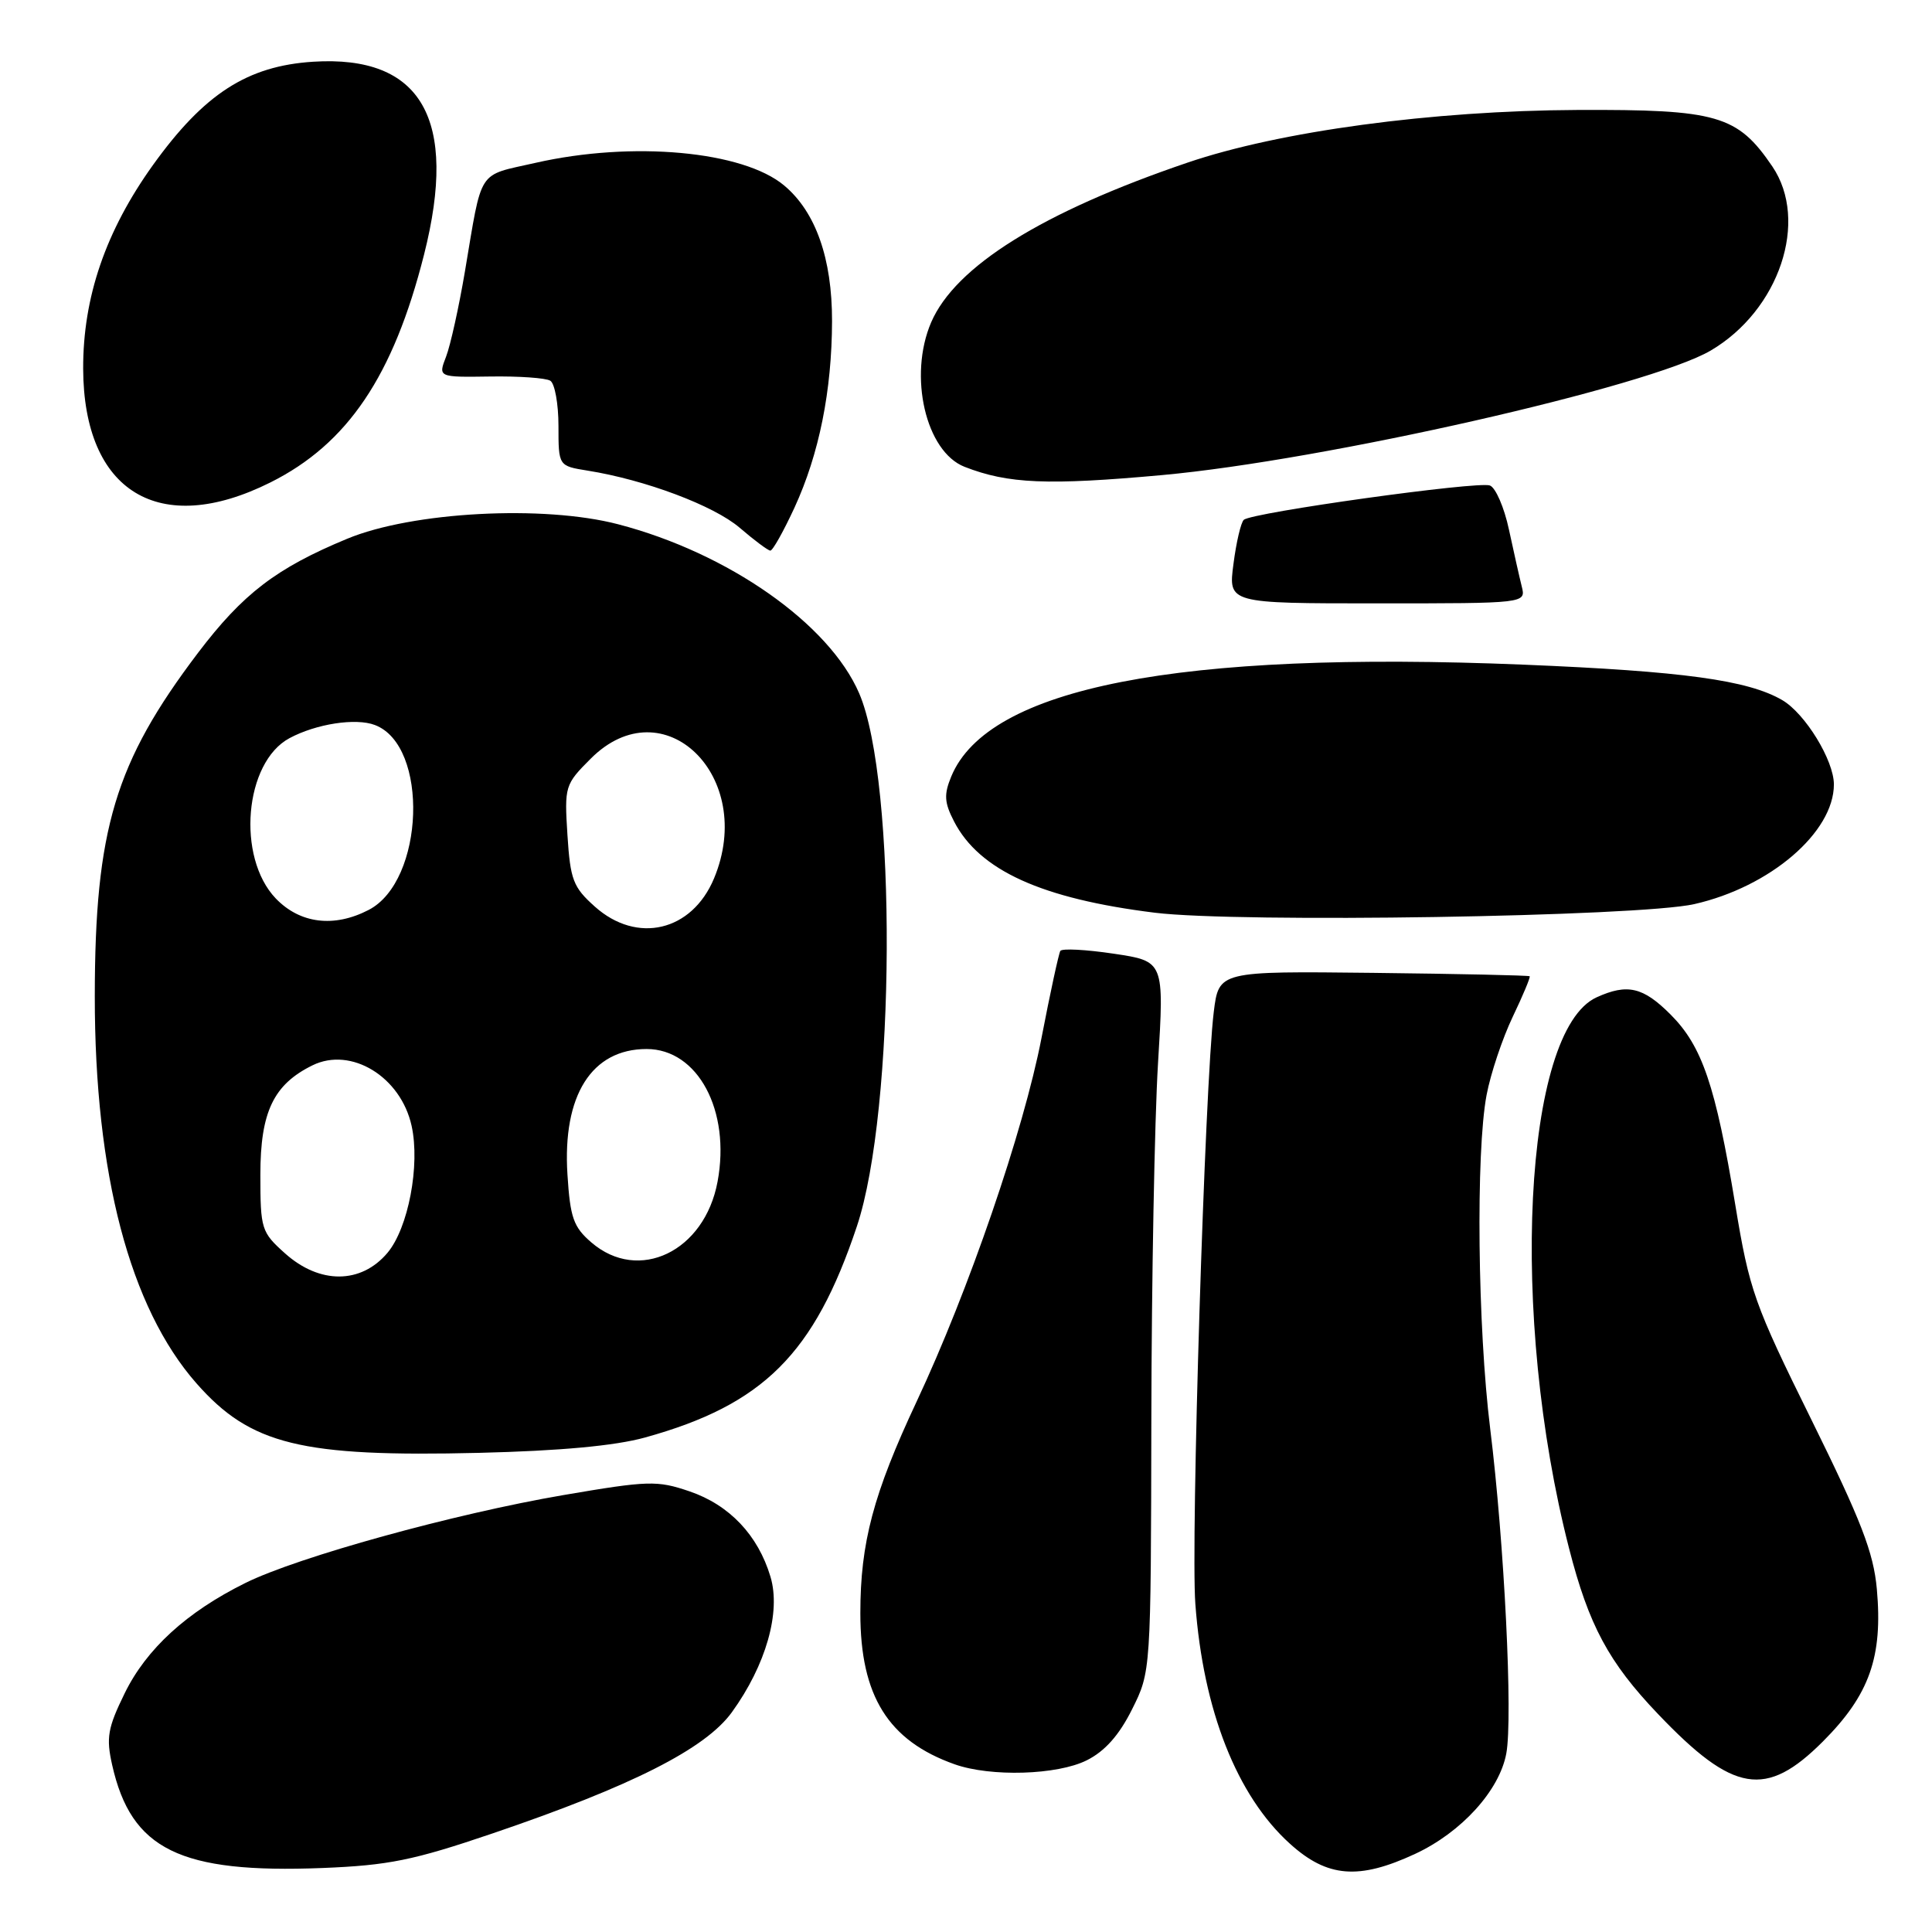 <?xml version="1.0" encoding="UTF-8" standalone="no"?>
<!DOCTYPE svg PUBLIC "-//W3C//DTD SVG 1.1//EN" "http://www.w3.org/Graphics/SVG/1.1/DTD/svg11.dtd" >
<svg xmlns="http://www.w3.org/2000/svg" xmlns:xlink="http://www.w3.org/1999/xlink" version="1.1" viewBox="0 0 256 256">
 <g >
 <path fill="currentColor"
d=" M 65.23 242.95 C 83.70 236.67 93.45 231.74 96.97 226.89 C 101.49 220.64 103.50 213.61 102.09 208.92 C 100.44 203.41 96.65 199.41 91.36 197.61 C 87.07 196.15 85.93 196.18 74.63 198.11 C 60.15 200.59 39.45 206.31 32.50 209.76 C 24.74 213.60 19.40 218.49 16.53 224.35 C 14.27 228.96 14.05 230.25 14.86 233.86 C 17.38 245.09 23.85 248.26 42.73 247.52 C 51.48 247.17 54.75 246.51 65.23 242.95 Z  M 187.51 245.65 C 193.65 242.79 198.67 237.27 199.59 232.36 C 200.48 227.62 199.33 204.42 197.46 189.33 C 195.79 175.85 195.54 152.71 196.98 145.09 C 197.52 142.24 199.08 137.59 200.44 134.74 C 201.80 131.90 202.81 129.48 202.69 129.36 C 202.57 129.24 193.26 129.04 181.99 128.91 C 161.50 128.68 161.50 128.68 160.83 134.09 C 159.66 143.59 157.77 204.20 158.39 212.53 C 159.43 226.64 163.89 237.96 170.93 244.31 C 175.88 248.79 180.05 249.12 187.51 245.65 Z  M 241.55 230.75 C 247.72 224.57 249.50 219.54 248.69 210.54 C 248.25 205.71 246.61 201.47 240.04 188.16 C 232.42 172.74 231.81 171.01 229.93 159.62 C 227.32 143.84 225.54 138.61 221.36 134.43 C 217.72 130.78 215.63 130.30 211.56 132.15 C 201.86 136.57 199.98 174.27 207.91 205.17 C 210.52 215.36 213.16 220.27 219.69 227.11 C 229.69 237.60 233.99 238.32 241.55 230.75 Z  M 144.00 233.25 C 146.40 232.05 148.29 229.93 150.00 226.50 C 152.50 221.50 152.50 221.50 152.56 188.00 C 152.59 169.57 152.99 148.40 153.44 140.94 C 154.27 127.37 154.27 127.37 147.58 126.37 C 143.90 125.82 140.72 125.65 140.50 126.00 C 140.29 126.34 139.16 131.54 138.00 137.56 C 135.62 149.86 128.35 171.03 121.46 185.71 C 115.72 197.95 114.00 204.43 114.00 213.75 C 114.00 224.73 117.70 230.66 126.50 233.78 C 131.28 235.47 140.08 235.21 144.00 233.25 Z  M 85.46 190.48 C 101.13 186.14 107.89 179.41 113.54 162.50 C 118.67 147.16 118.86 103.52 113.85 91.88 C 109.89 82.67 96.50 73.27 81.91 69.47 C 72.02 66.88 54.62 67.81 46.00 71.39 C 36.61 75.28 32.18 78.67 26.22 86.53 C 15.24 101.03 12.58 109.91 12.56 132.00 C 12.55 155.56 17.20 173.27 26.04 183.31 C 33.20 191.44 39.90 193.08 63.50 192.51 C 74.19 192.25 81.48 191.58 85.46 190.48 Z  M 224.50 119.80 C 234.56 117.52 243.00 110.28 243.00 103.94 C 243.00 100.75 239.20 94.55 236.16 92.77 C 231.62 90.12 223.00 88.94 201.87 88.07 C 156.09 86.19 130.93 91.11 126.05 102.88 C 125.06 105.28 125.12 106.33 126.42 108.85 C 129.77 115.33 138.02 119.08 153.02 120.94 C 164.14 122.31 217.14 121.47 224.50 119.80 Z  M 201.64 77.71 C 201.33 76.47 200.57 73.08 199.94 70.16 C 199.32 67.25 198.18 64.62 197.42 64.33 C 195.86 63.73 165.88 67.91 164.81 68.88 C 164.43 69.22 163.81 71.85 163.44 74.73 C 162.75 79.95 162.75 79.95 182.48 79.95 C 202.20 79.95 202.20 79.95 201.64 77.71 Z  M 105.28 67.25 C 108.54 60.16 110.23 51.77 110.25 42.53 C 110.26 34.26 108.09 28.09 103.92 24.59 C 98.47 20.00 83.79 18.66 70.95 21.58 C 63.16 23.35 63.94 22.15 61.60 36.00 C 60.81 40.67 59.69 45.74 59.11 47.25 C 58.05 49.99 58.05 49.99 64.95 49.89 C 68.74 49.83 72.33 50.08 72.92 50.45 C 73.51 50.82 74.00 53.51 74.00 56.43 C 74.00 61.74 74.00 61.74 77.86 62.36 C 85.50 63.58 94.57 66.99 98.00 69.92 C 99.92 71.57 101.75 72.94 102.07 72.96 C 102.38 72.98 103.82 70.41 105.28 67.25 Z  M 35.82 63.93 C 46.06 58.82 52.12 49.83 56.19 33.73 C 60.74 15.75 55.85 7.27 41.48 8.18 C 32.76 8.74 27.04 12.44 20.26 21.88 C 14.00 30.62 10.99 39.39 11.02 48.86 C 11.08 65.18 21.11 71.28 35.82 63.93 Z  M 154.00 62.95 C 175.51 60.99 218.53 51.22 226.66 46.46 C 235.77 41.12 239.74 29.27 234.84 22.05 C 230.22 15.26 227.56 14.49 209.00 14.57 C 189.76 14.66 169.57 17.39 157.35 21.55 C 138.12 28.09 126.58 35.29 123.38 42.72 C 120.34 49.81 122.66 59.85 127.82 61.86 C 133.59 64.11 138.81 64.33 154.00 62.95 Z  M 37.77 166.08 C 34.63 163.27 34.50 162.87 34.50 155.65 C 34.50 147.34 36.24 143.70 41.41 141.16 C 46.53 138.65 53.11 142.68 54.54 149.18 C 55.69 154.40 54.10 162.73 51.34 166.01 C 47.84 170.16 42.36 170.19 37.77 166.08 Z  M 78.36 164.63 C 75.99 162.59 75.55 161.36 75.19 155.62 C 74.52 145.14 78.40 139.00 85.68 139.00 C 92.47 139.00 96.84 147.17 95.08 156.58 C 93.36 165.83 84.63 170.03 78.36 164.63 Z  M 78.82 120.13 C 75.94 117.56 75.57 116.58 75.19 110.65 C 74.78 104.18 74.85 103.95 78.28 100.52 C 87.92 90.88 100.25 102.89 94.61 116.40 C 91.68 123.41 84.41 125.13 78.82 120.13 Z  M 36.54 119.05 C 31.31 113.58 32.38 101.01 38.36 97.81 C 41.90 95.91 47.15 95.10 49.68 96.07 C 56.87 98.80 56.26 116.74 48.85 120.57 C 44.26 122.95 39.75 122.39 36.54 119.05 Z "/>
</g>
</svg>